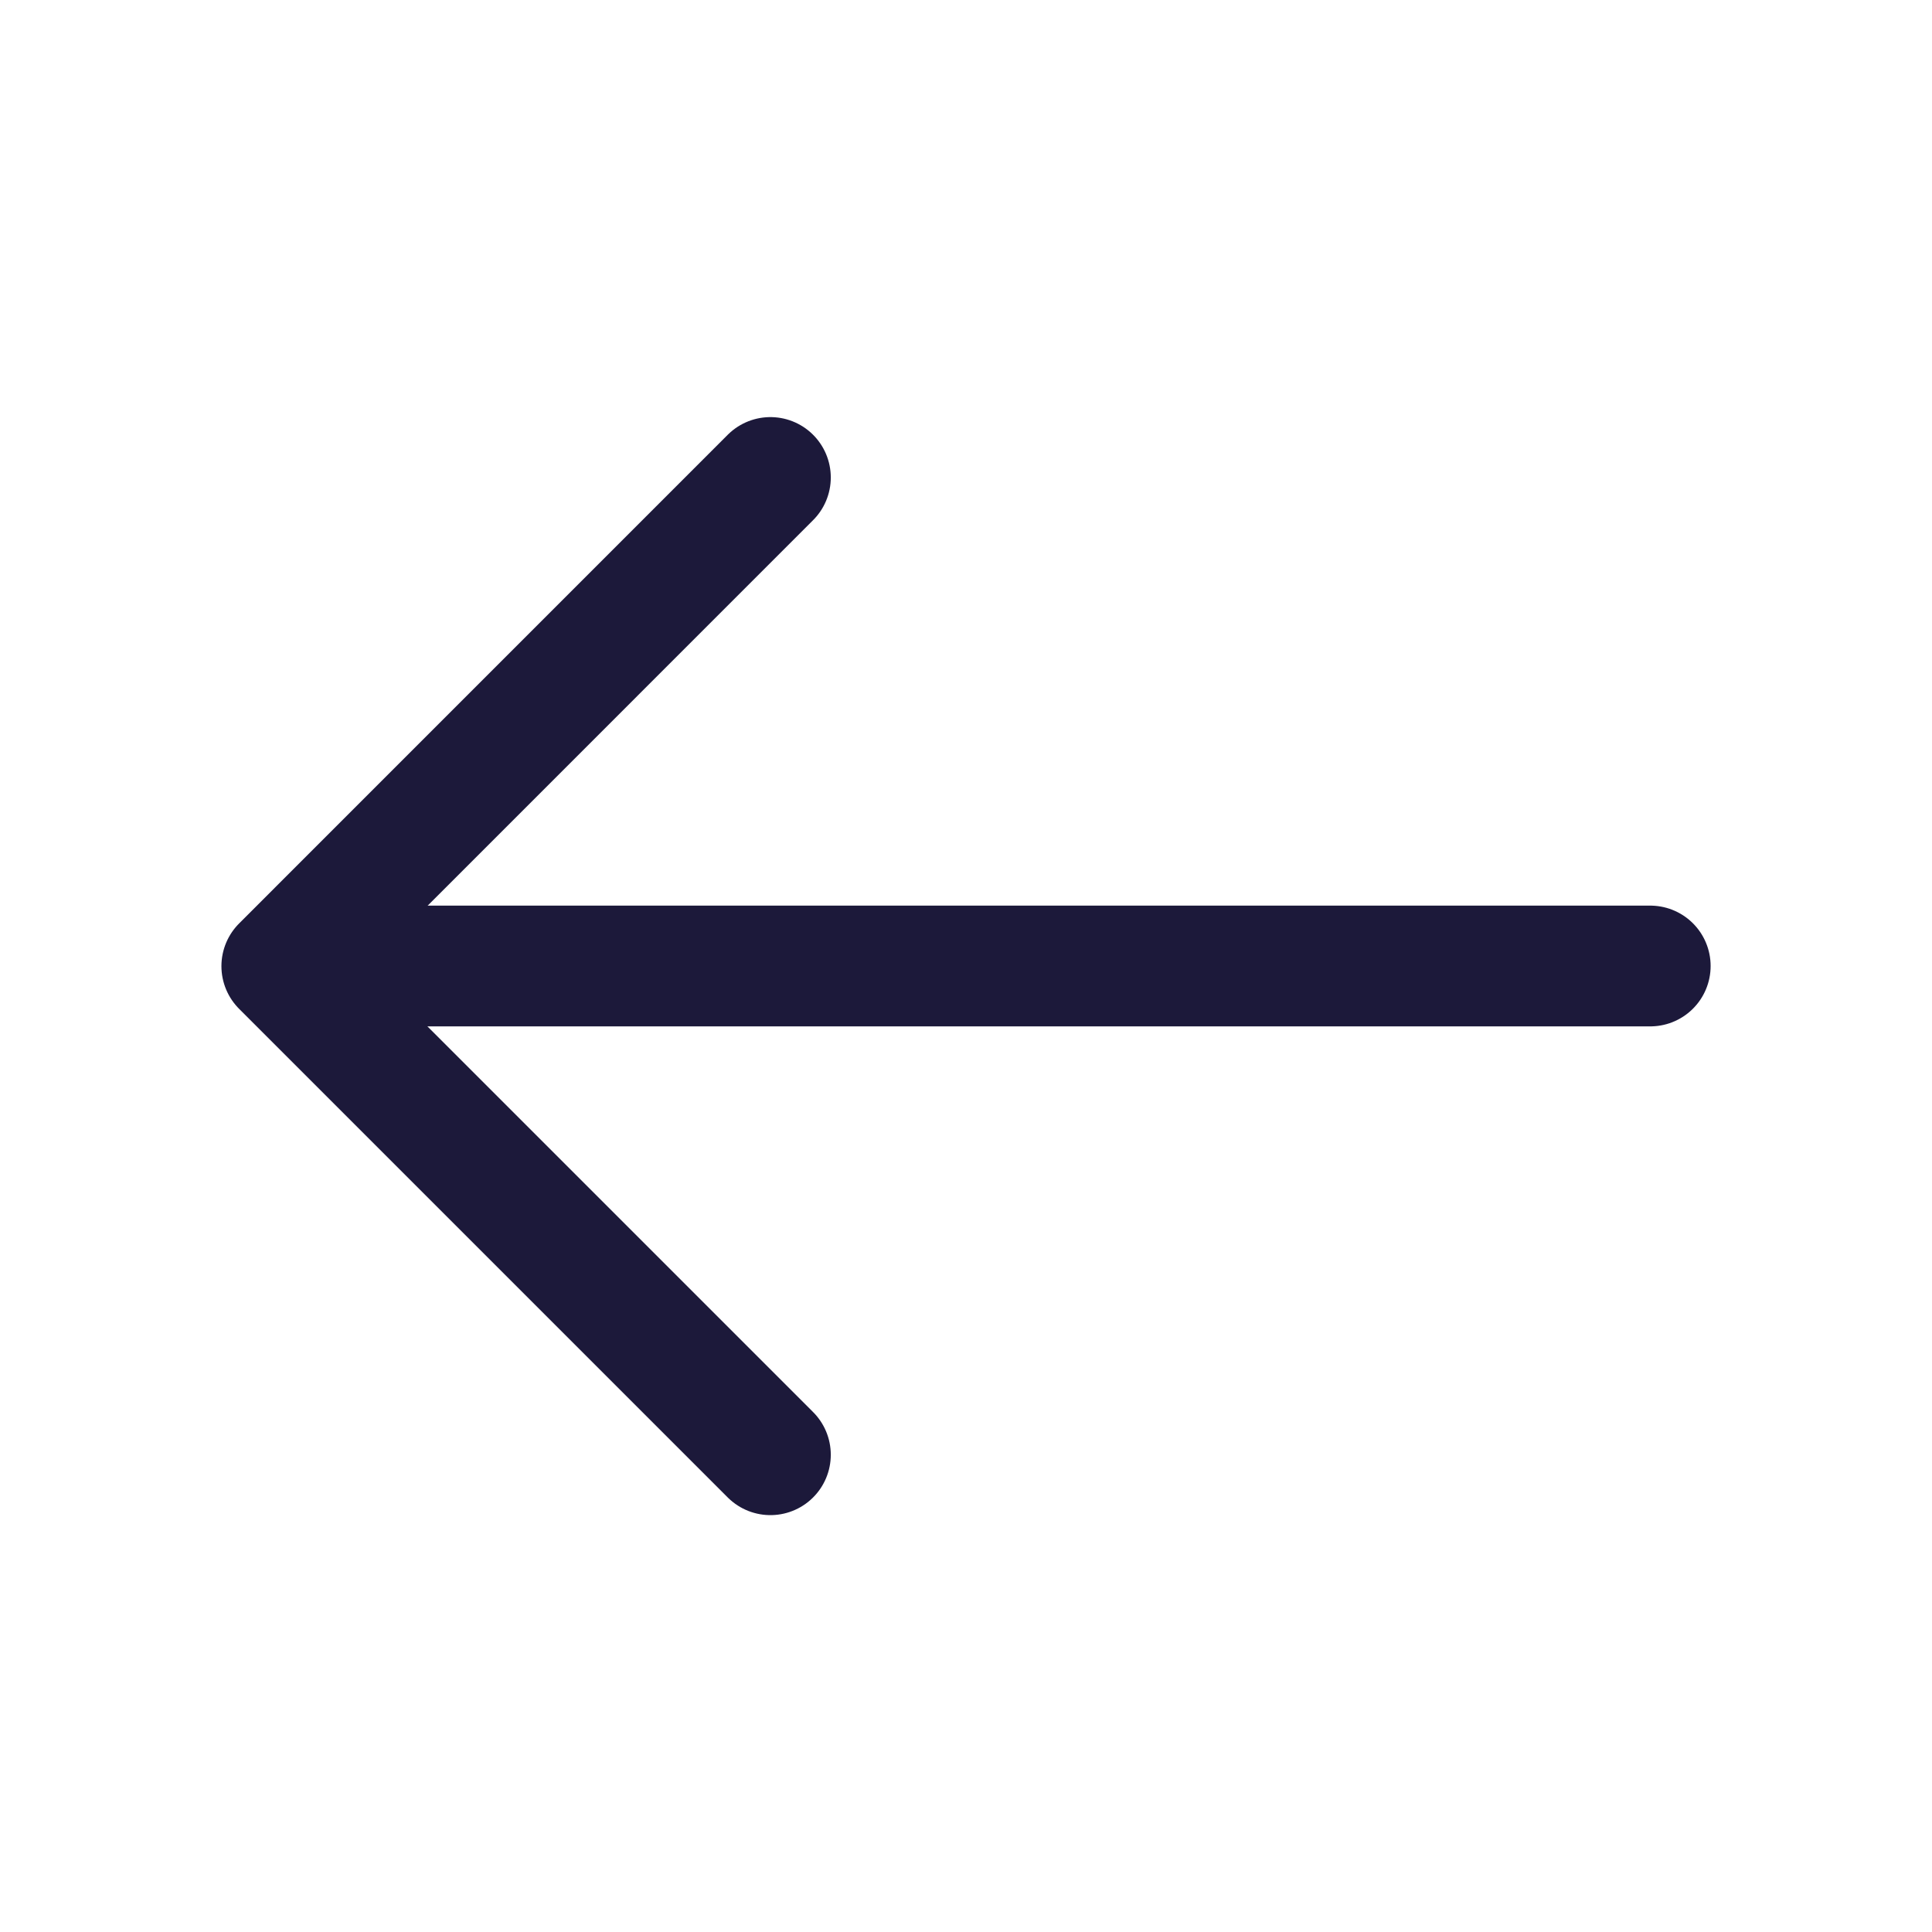 <svg width="42" height="42" viewBox="0 0 42 42" fill="none" xmlns="http://www.w3.org/2000/svg">
<path d="M16.748 31.625L6.126 21.003L16.748 10.38" stroke="#1C193A" stroke-width="2.625" stroke-miterlimit="10" stroke-linecap="round" stroke-linejoin="round"/>
<path d="M35.875 21L6.423 21" stroke="#1C193A" stroke-width="2.625" stroke-miterlimit="10" stroke-linecap="round" stroke-linejoin="round"/>
</svg>
